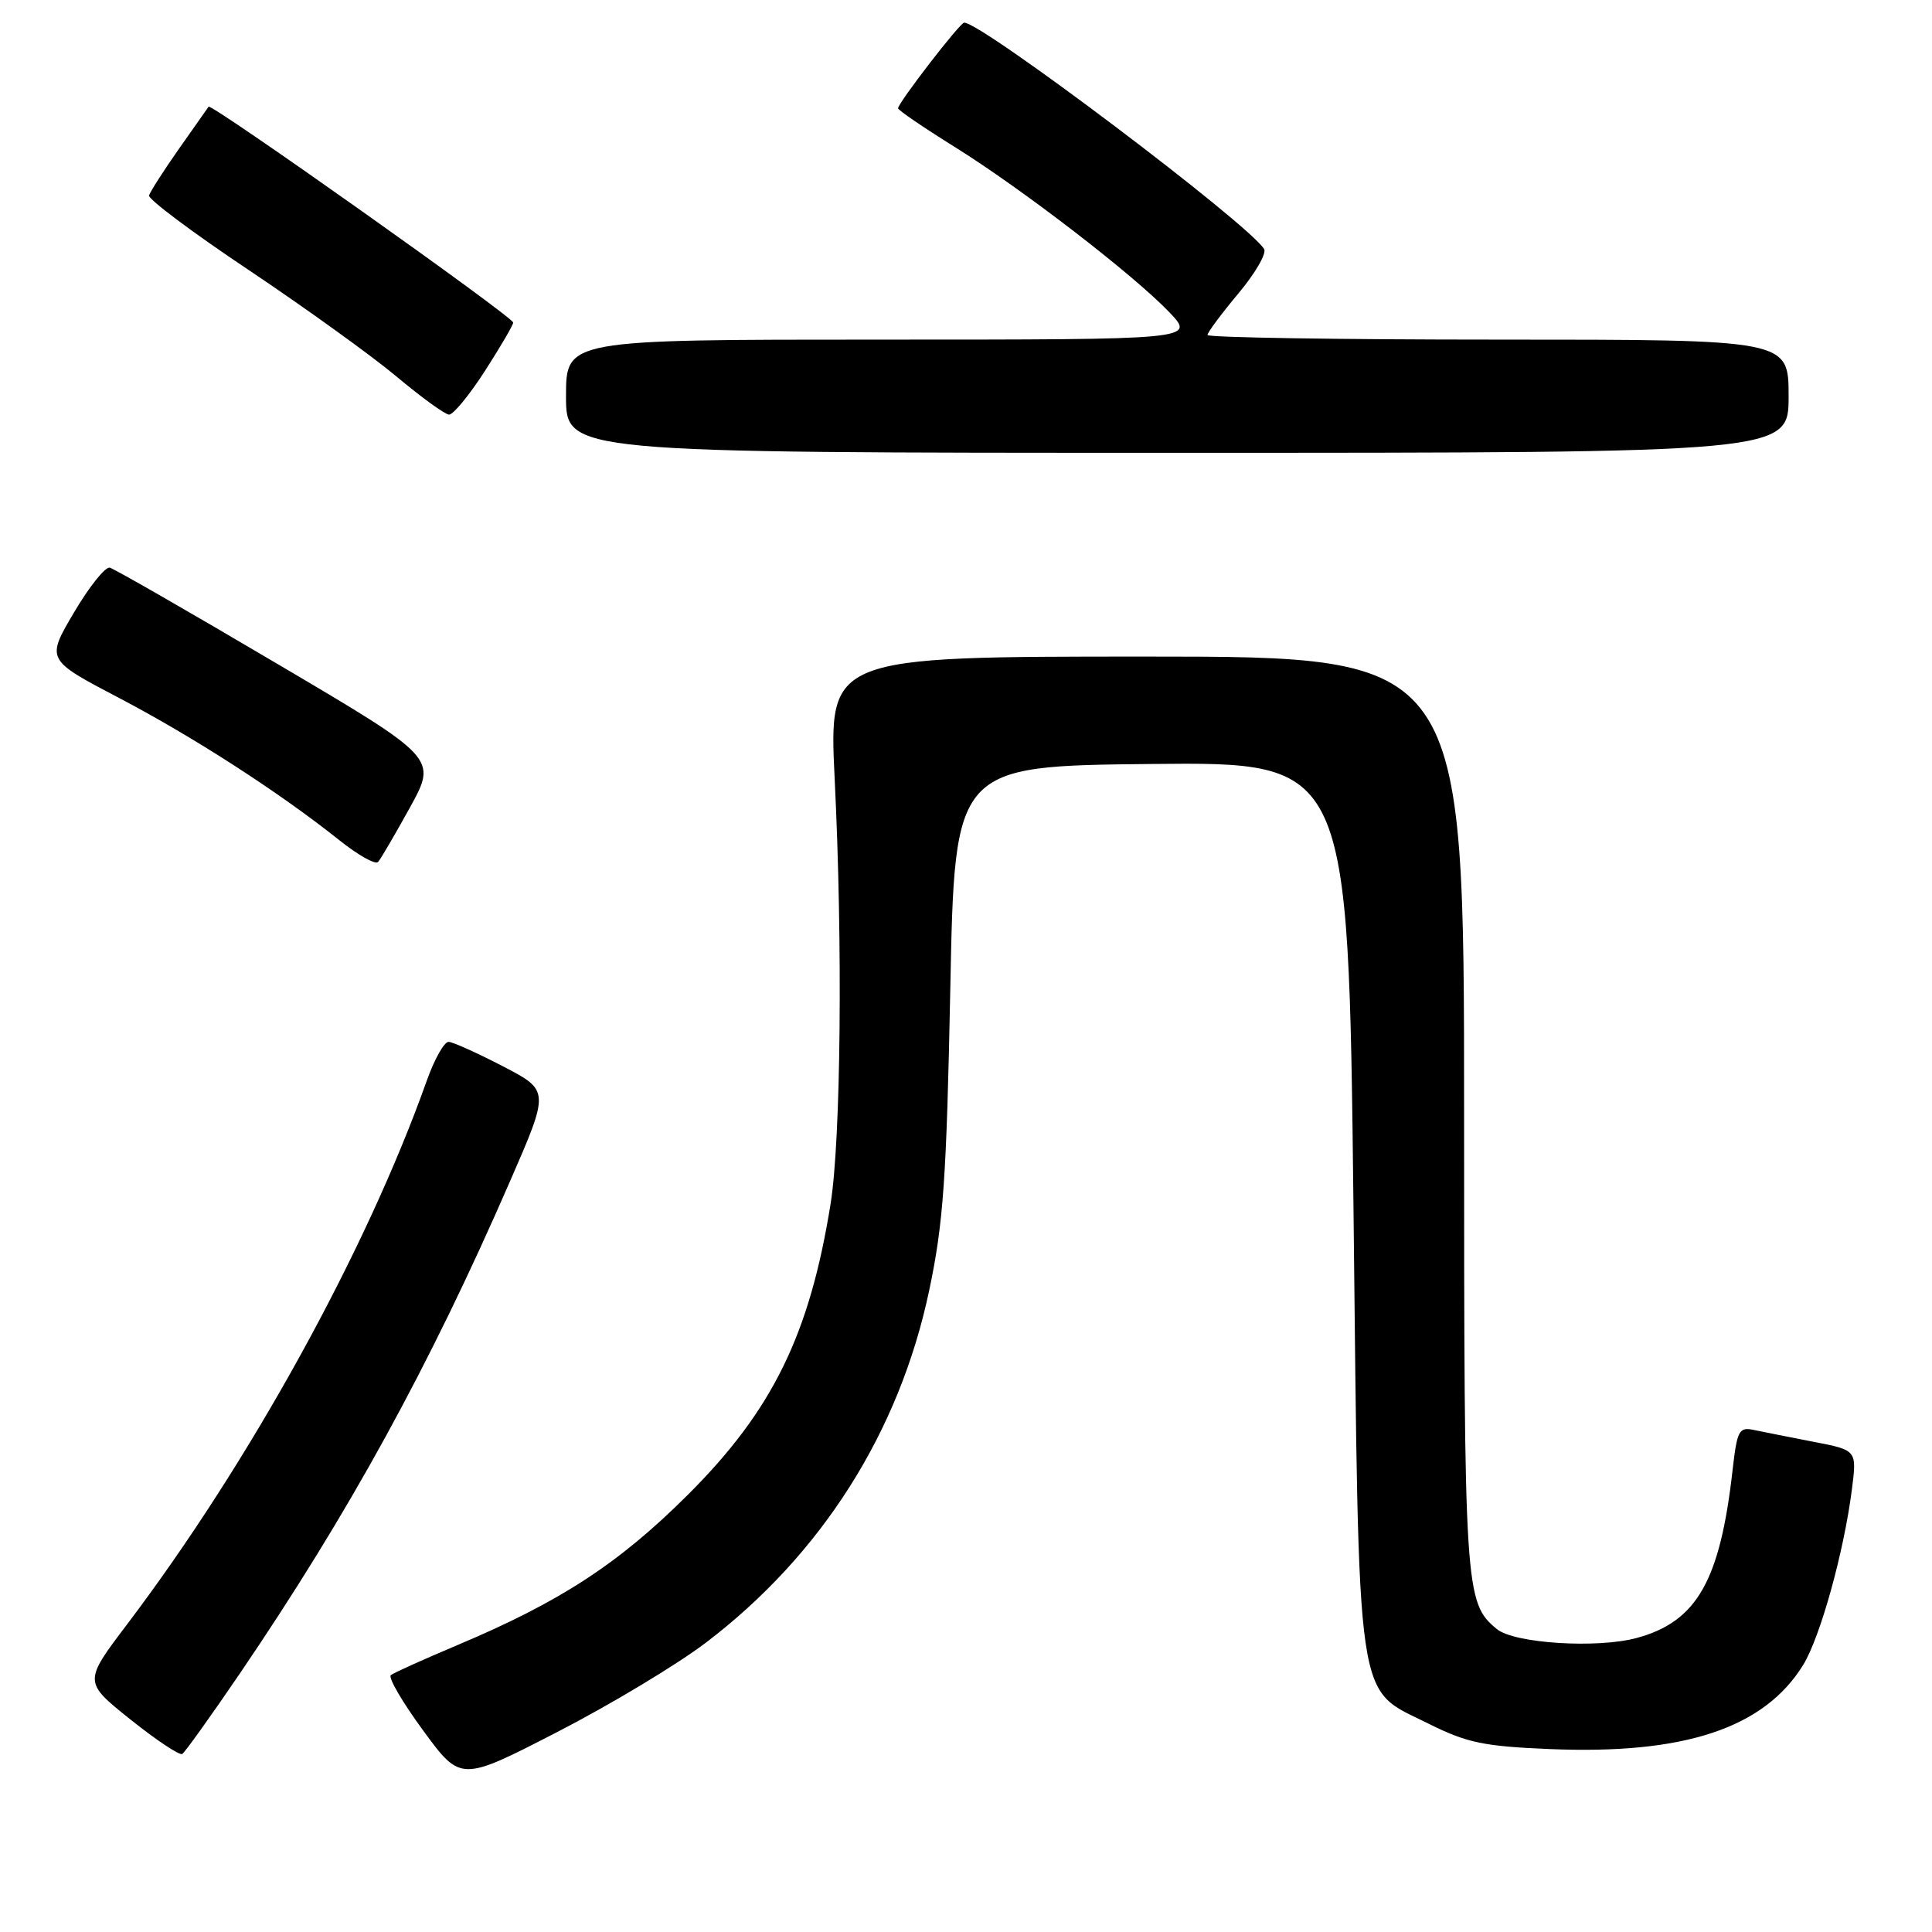 <?xml version="1.0" encoding="UTF-8" standalone="no"?>
<!DOCTYPE svg PUBLIC "-//W3C//DTD SVG 1.1//EN" "http://www.w3.org/Graphics/SVG/1.1/DTD/svg11.dtd" >
<svg xmlns="http://www.w3.org/2000/svg" xmlns:xlink="http://www.w3.org/1999/xlink" version="1.1" viewBox="0 0 256 256">
 <g >
 <path fill="currentColor"
d=" M 93.55 217.65 C 108.86 206.00 119.17 189.74 123.12 171.00 C 125.01 162.06 125.42 156.13 125.92 131.00 C 126.50 101.50 126.50 101.50 152.59 101.23 C 178.67 100.97 178.67 100.97 179.34 159.66 C 180.10 227.52 179.52 223.51 189.34 228.42 C 194.35 230.92 196.61 231.40 205.34 231.76 C 223.17 232.51 233.74 229.00 238.92 220.63 C 241.19 216.95 244.33 205.65 245.39 197.33 C 246.05 192.15 246.05 192.15 240.27 191.04 C 237.10 190.42 233.54 189.72 232.36 189.47 C 230.43 189.06 230.17 189.57 229.58 194.76 C 227.92 209.49 224.84 214.88 216.87 217.04 C 211.62 218.46 200.63 217.76 198.34 215.86 C 194.09 212.35 194.00 210.90 194.00 147.53 C 194.00 87.00 194.00 87.00 151.90 87.00 C 109.81 87.00 109.81 87.00 110.60 103.25 C 111.68 125.08 111.42 150.93 110.06 159.50 C 107.28 176.85 102.36 186.89 91.12 198.09 C 81.98 207.20 74.20 212.27 60.50 218.03 C 56.10 219.89 52.18 221.65 51.79 221.96 C 51.40 222.26 53.33 225.57 56.07 229.30 C 61.05 236.09 61.05 236.09 73.82 229.51 C 80.85 225.90 89.72 220.56 93.55 217.65 Z  M 31.78 221.75 C 46.24 200.48 56.88 181.10 67.59 156.50 C 72.82 144.50 72.82 144.50 66.66 141.30 C 63.27 139.54 60.03 138.08 59.45 138.05 C 58.87 138.02 57.55 140.36 56.53 143.25 C 48.52 165.76 33.08 193.76 16.88 215.18 C 11.06 222.86 11.06 222.86 17.28 227.84 C 20.70 230.57 23.79 232.63 24.15 232.41 C 24.51 232.18 27.94 227.39 31.78 221.75 Z  M 54.33 106.98 C 57.92 100.45 57.92 100.45 36.77 87.98 C 25.14 81.11 15.14 75.37 14.55 75.22 C 13.95 75.07 11.81 77.75 9.79 81.18 C 6.11 87.42 6.11 87.42 15.81 92.50 C 25.73 97.71 37.02 105.00 44.99 111.35 C 47.45 113.32 49.76 114.61 50.10 114.21 C 50.45 113.82 52.35 110.56 54.33 106.98 Z  M 237.00 52.50 C 237.00 45.00 237.00 45.00 198.50 45.00 C 177.32 45.00 160.00 44.72 160.00 44.39 C 160.00 44.05 161.83 41.59 164.07 38.91 C 166.31 36.24 167.86 33.58 167.50 33.00 C 165.43 29.64 130.13 3.00 127.76 3.00 C 127.20 3.00 119.00 13.63 119.00 14.35 C 119.00 14.60 122.36 16.89 126.47 19.45 C 135.47 25.06 150.20 36.41 154.95 41.38 C 158.39 45.00 158.39 45.00 116.70 45.00 C 75.00 45.00 75.00 45.00 75.00 52.50 C 75.00 60.00 75.00 60.00 156.00 60.00 C 237.00 60.00 237.00 60.00 237.00 52.50 Z  M 64.25 49.16 C 66.31 45.96 68.00 43.07 68.00 42.74 C 68.00 42.00 27.98 13.64 27.64 14.14 C 27.50 14.34 25.72 16.86 23.69 19.75 C 21.66 22.64 19.89 25.41 19.75 25.90 C 19.61 26.39 25.57 30.85 33.00 35.81 C 40.42 40.78 49.20 47.10 52.50 49.86 C 55.80 52.63 58.95 54.91 59.50 54.94 C 60.05 54.96 62.19 52.36 64.25 49.16 Z "/>
</g>
</svg>